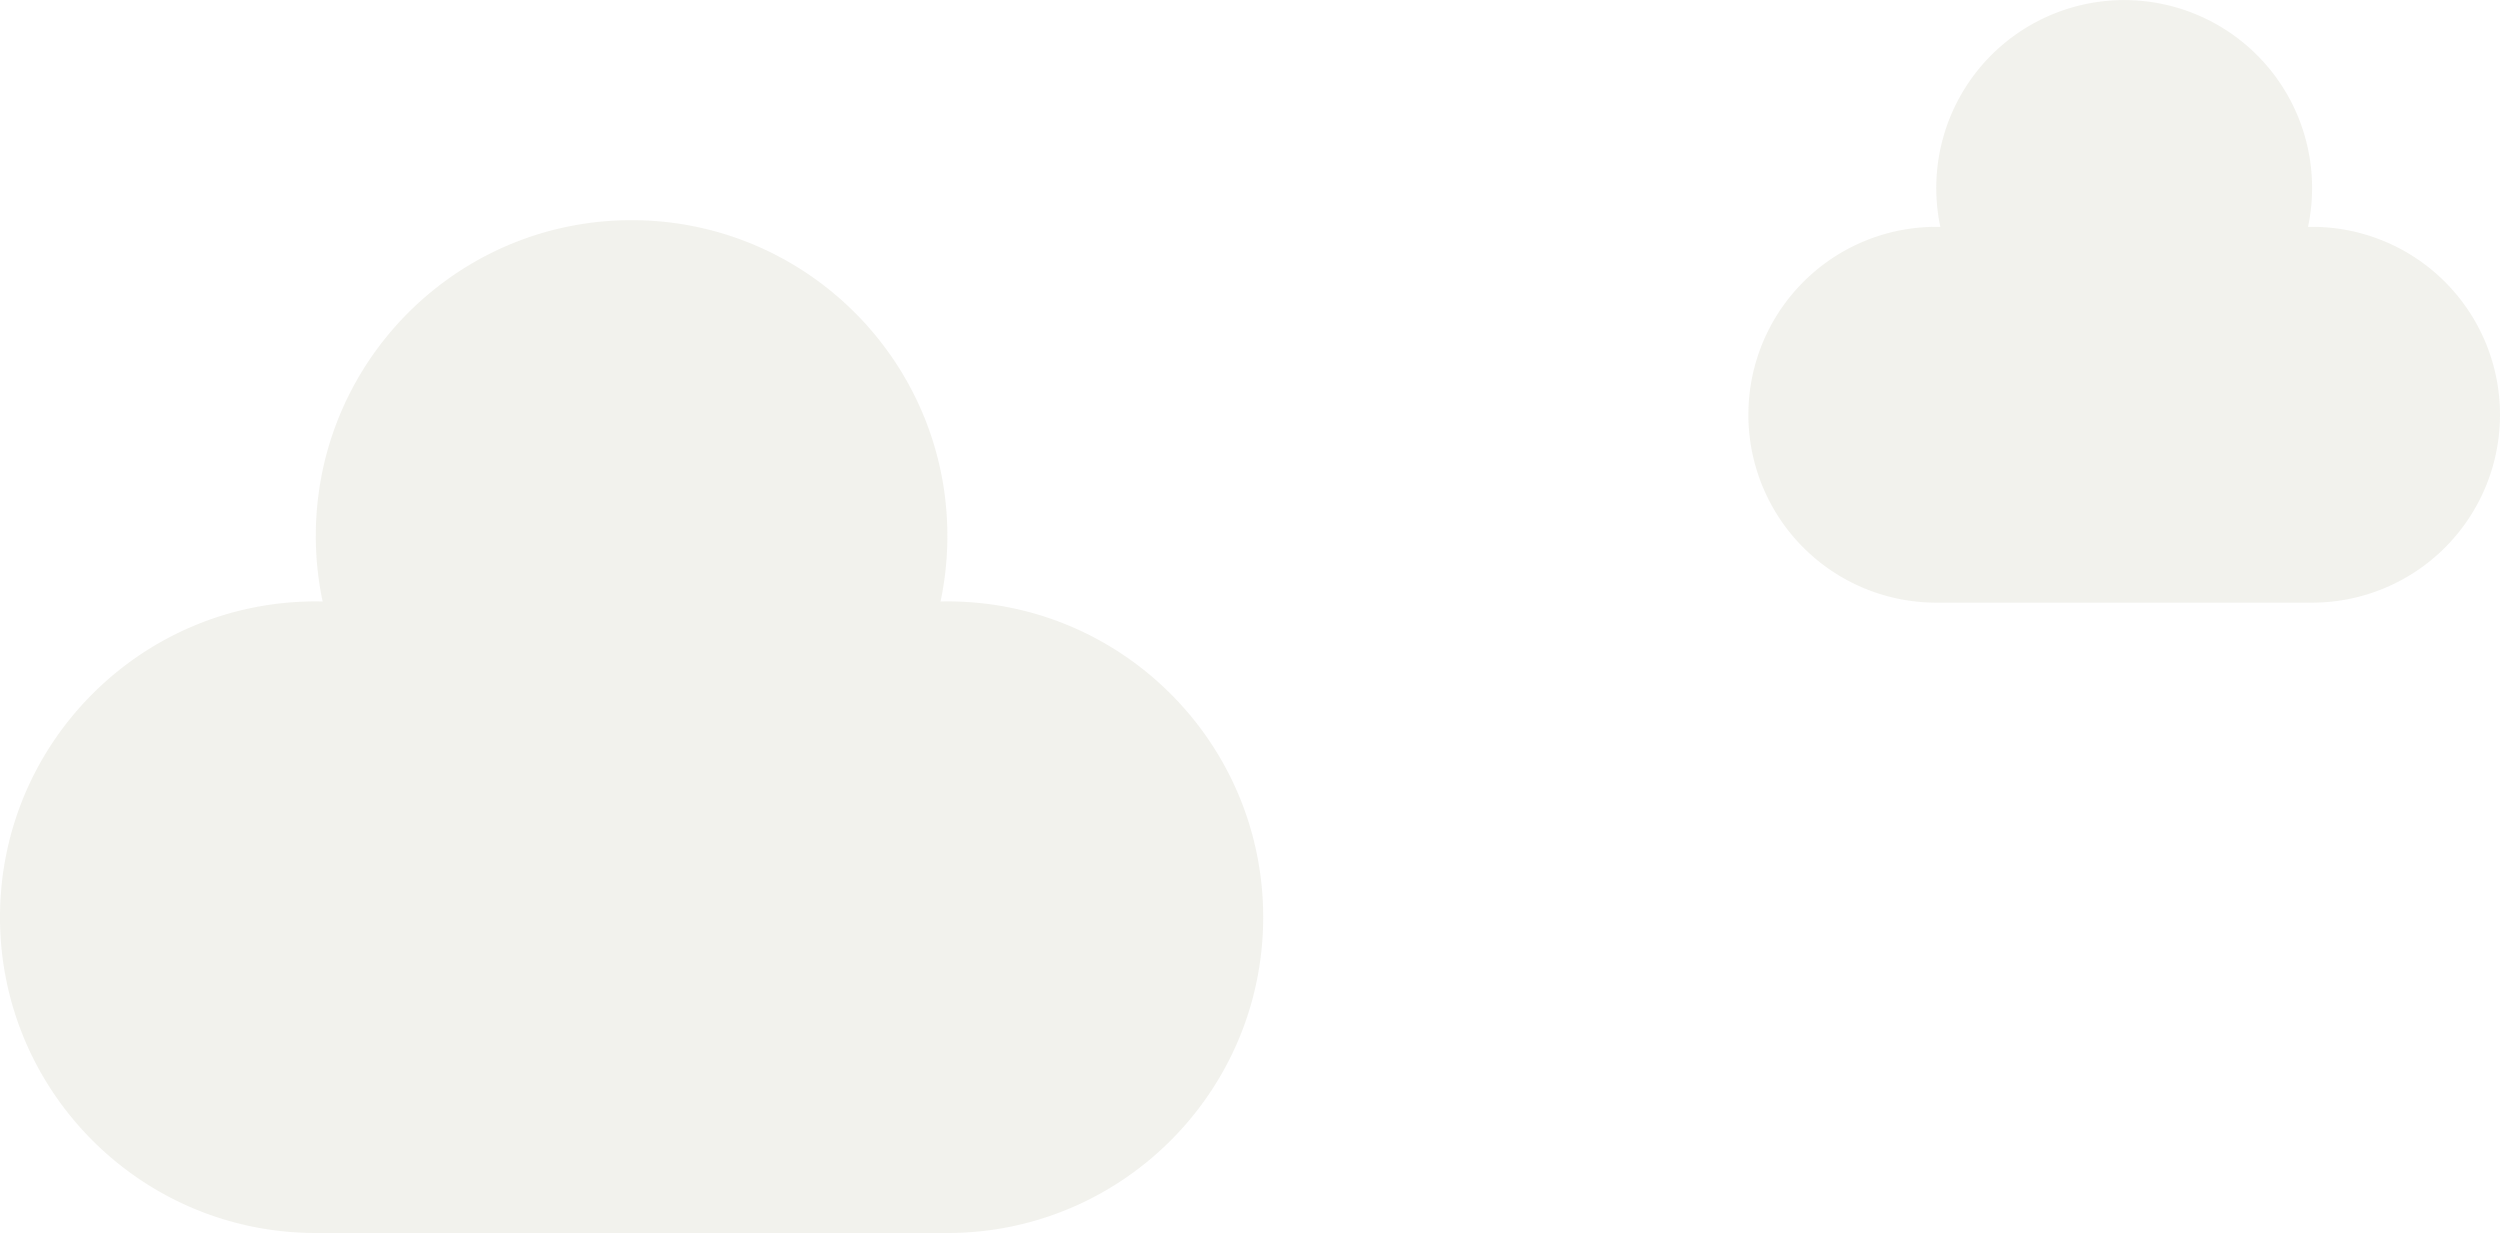 <svg xmlns="http://www.w3.org/2000/svg" width="2202.771" height="1086.404" viewBox="0 0 2202.771 1086.404">
  <g id="Gruppe_743" data-name="Gruppe 743" transform="translate(516.639 0)">
    <path id="cloud-brown-60" d="M662.263,365.434A165.576,165.576,0,0,1,496.7,531H165.566a165.566,165.566,0,1,1,0-331.132c.709,0,1.4,0,2.107.021.5,0,.981.021,1.481.042a165.566,165.566,0,1,1,323.954,0c.5-.021.981-.042,1.481-.042.709-.021,1.4-.021,2.107-.021A165.576,165.576,0,0,1,662.263,365.434Z" transform="translate(1023.869)" fill="#eae9e1" opacity="0.6"/>
    <path id="cloud-brown-60-2" data-name="cloud-brown-60" d="M1113.006,614.152c0,153.661-124.591,278.252-278.251,278.252h-556.5C124.591,892.4,0,767.813,0,614.152S124.591,335.9,278.252,335.9c1.192,0,2.349,0,3.542.035.842,0,1.648.035,2.49.07a280.114,280.114,0,0,1-2.49-102.218C303.078,101.237,417.956,0,556.5,0c138.512,0,253.425,101.237,274.71,233.787a280.116,280.116,0,0,1-2.49,102.218c.842-.035,1.648-.07,2.49-.07,1.192-.035,2.35-.035,3.542-.035C988.415,335.9,1113.006,460.491,1113.006,614.152Z" transform="translate(-516.639 194)" fill="#eae9e1" opacity="0.6"/>
  </g>
</svg>
